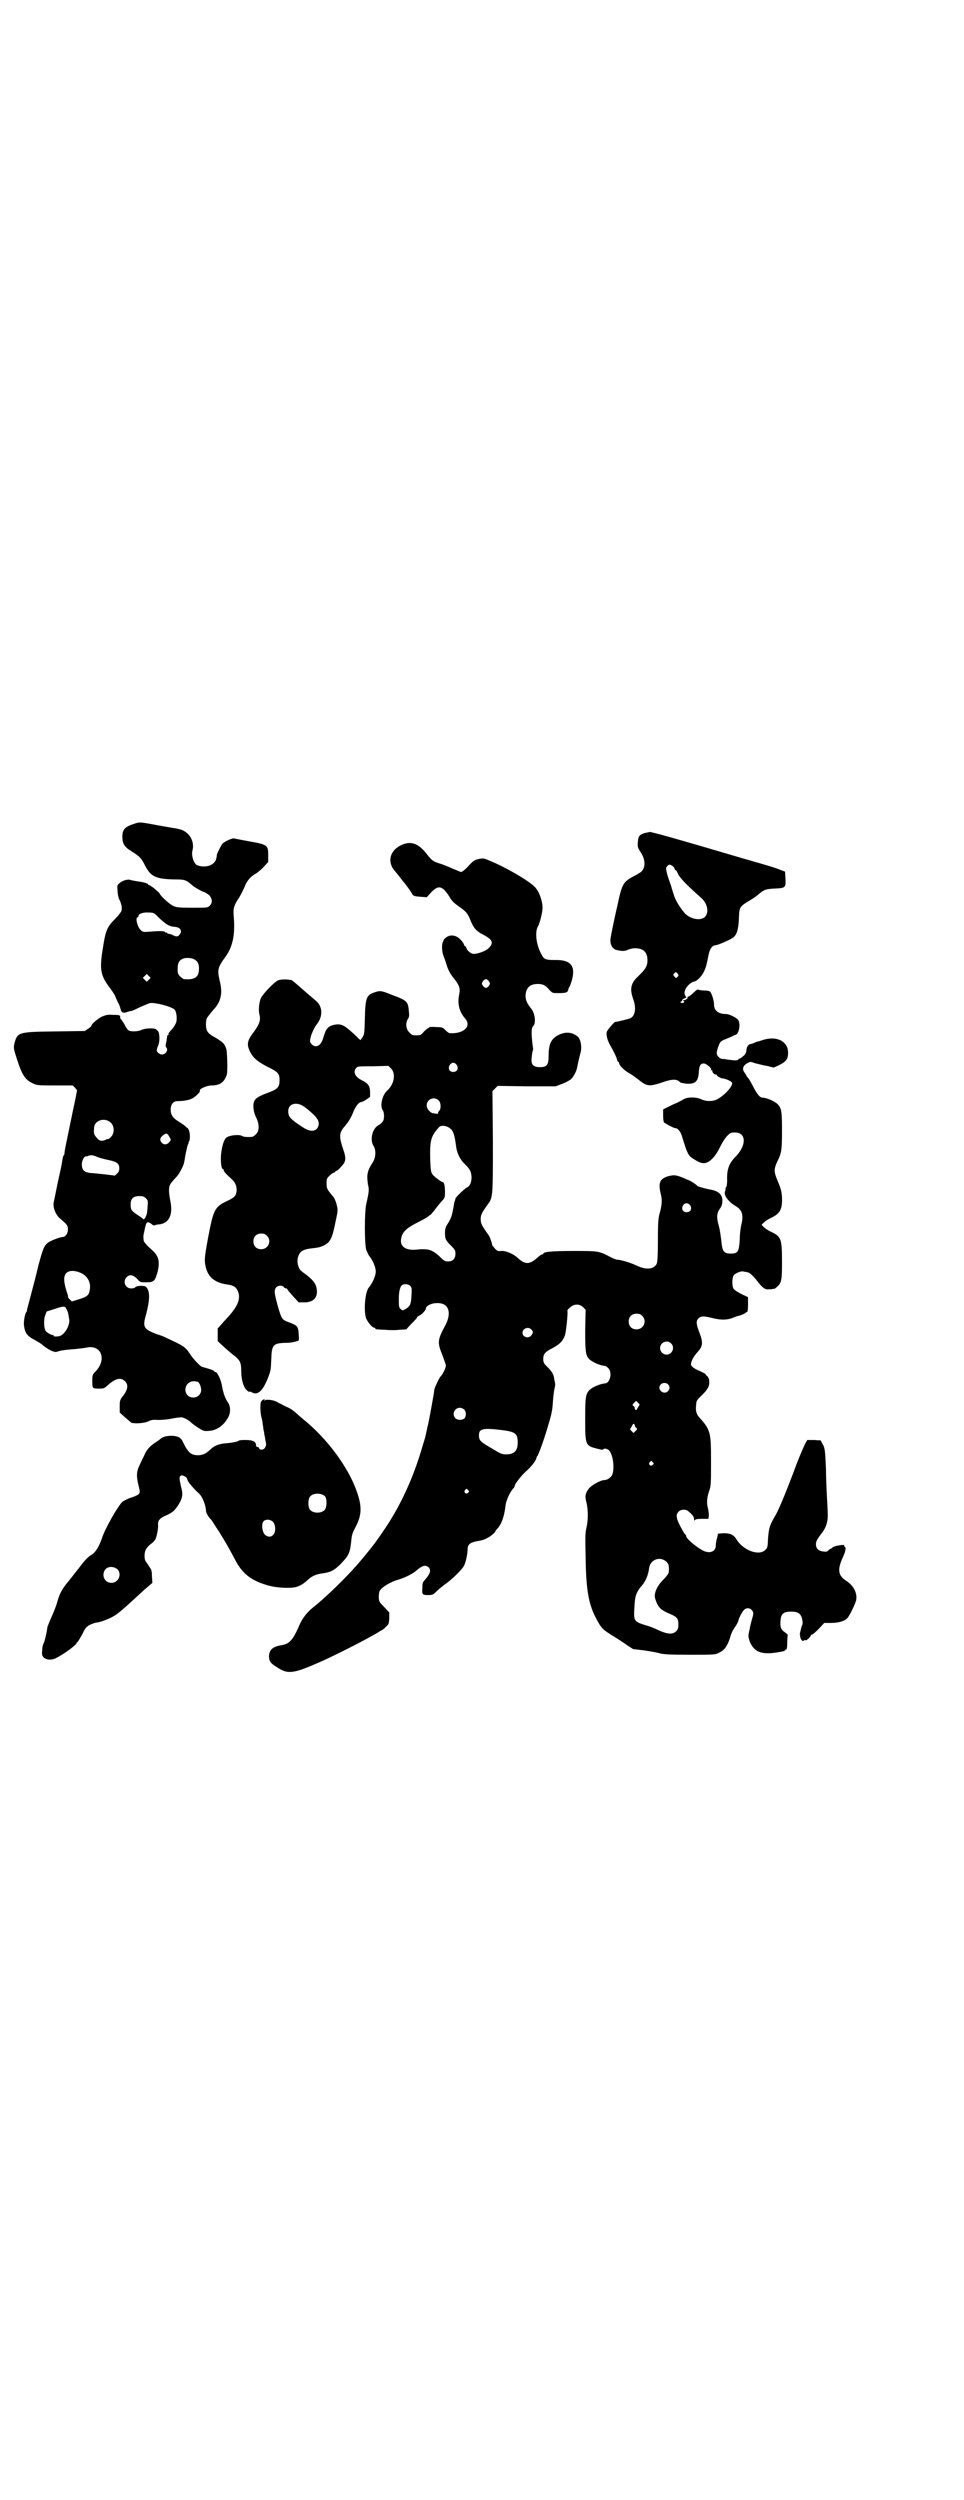 <?xml version="1.0" standalone="no"?>
<!DOCTYPE svg PUBLIC "-//W3C//DTD SVG 20010904//EN"
 "http://www.w3.org/TR/2001/REC-SVG-20010904/DTD/svg10.dtd">
<svg version="1.0" xmlns="http://www.w3.org/2000/svg"
 width="1107pt" height="2870pt" viewBox="0 0 1107 2870"
 preserveAspectRatio="xMidYMid meet">
<g transform="translate(0,2870) scale(0.5,-0.5)"
fill="#000000" stroke="none">
<path d="M309 3849 c-22 -7 -28 -13 -28 -30 0 -16 5 -24 22 -34 19 -12 22 -16
30 -32 13 -25 24 -31 66 -32 26 0 28 -1 42 -13 5 -5 25 -16 28 -16 1 0 5 -3
10 -6 9 -8 10 -19 2 -26 -4 -4 -6 -4 -40 -4 -32 0 -36 1 -43 4 -10 5 -29 23
-31 28 -1 3 -21 20 -25 20 -1 0 -2 1 -2 2 -1 2 -11 5 -27 7 -5 1 -12 2 -14 3
-6 2 -19 -2 -25 -8 -5 -4 -5 -6 -4 -17 0 -7 2 -15 3 -18 6 -11 8 -22 6 -28 -1
-3 -7 -11 -15 -19 -17 -17 -21 -26 -26 -56 -10 -59 -9 -71 15 -103 6 -8 11
-16 12 -19 1 -3 4 -9 6 -14 3 -4 5 -11 6 -15 2 -8 7 -10 16 -6 4 1 7 2 8 2 0
-1 9 3 19 8 11 5 21 9 24 10 13 2 50 -8 57 -15 4 -4 6 -19 4 -28 -1 -4 -5 -11
-10 -17 -5 -5 -9 -10 -8 -11 1 -1 0 -2 -1 -2 -1 0 -1 -1 -2 -2 0 -2 -1 -8 -2
-14 -2 -7 -2 -11 0 -13 5 -5 -1 -16 -10 -16 -5 0 -12 5 -12 10 0 1 1 6 3 10 4
8 4 25 1 32 -2 3 -5 6 -8 7 -8 2 -25 1 -32 -3 -7 -3 -22 -4 -28 -1 -2 1 -7 7
-10 14 -4 7 -8 12 -8 12 -1 0 -2 2 -2 5 0 4 -1 5 -15 5 -14 1 -17 0 -27 -4
-11 -6 -24 -17 -24 -21 0 -1 -3 -4 -8 -7 l-7 -5 -69 -1 c-85 -1 -86 -2 -93
-28 -2 -10 -2 -11 6 -36 12 -37 19 -47 36 -55 10 -5 13 -5 51 -5 l41 0 5 -5 5
-6 -4 -21 c-4 -18 -20 -96 -22 -106 -2 -9 -3 -17 -3 -19 0 -1 -1 -3 -2 -4 -1
-1 -2 -6 -3 -12 -2 -12 -1 -8 -11 -53 -4 -20 -8 -40 -9 -44 -1 -11 4 -24 12
-33 5 -4 11 -10 15 -13 5 -6 6 -8 6 -15 0 -9 -6 -17 -12 -17 -6 0 -27 -8 -34
-13 -9 -7 -12 -16 -22 -53 -4 -18 -12 -48 -17 -67 -5 -19 -9 -34 -9 -34 0 -1
0 -2 0 -2 0 -1 -1 -3 -2 -4 -3 -4 -6 -23 -5 -29 2 -19 8 -26 26 -35 5 -3 14
-8 18 -12 13 -10 23 -15 30 -15 3 1 6 2 7 2 1 1 13 3 27 4 14 1 30 3 35 4 33
8 48 -25 23 -53 -9 -9 -9 -10 -9 -24 0 -17 0 -17 17 -17 10 0 11 1 20 9 17 15
29 17 38 8 8 -8 7 -18 -3 -32 -9 -11 -9 -13 -9 -26 l0 -14 11 -10 c6 -5 13
-11 15 -13 7 -3 30 -2 40 3 6 3 11 4 22 3 8 0 22 1 31 3 9 2 19 3 23 3 5 0 19
-8 22 -12 1 -1 7 -6 15 -11 14 -9 14 -9 27 -8 15 1 31 11 40 26 9 12 10 29 2
40 -6 9 -10 20 -13 36 -2 15 -11 33 -15 33 -2 0 -3 1 -3 2 0 1 -5 3 -11 5 -13
4 -14 4 -17 5 -3 0 -20 18 -26 27 -12 19 -16 21 -55 39 -5 3 -16 7 -23 9 -31
12 -33 16 -24 47 8 31 9 51 0 61 -3 4 -20 4 -25 0 -1 -2 -6 -3 -10 -3 -13 0
-20 16 -10 26 7 7 15 5 24 -4 7 -8 7 -8 21 -8 18 0 20 3 26 24 6 25 2 38 -15
52 -10 9 -17 17 -17 20 -1 9 -1 11 1 19 4 20 5 23 10 23 2 -1 6 -3 8 -5 2 -2
5 -3 7 -2 2 1 6 2 10 2 23 3 32 23 25 55 -3 16 -4 27 -1 35 2 4 4 7 17 21 5 6
15 24 16 32 1 3 2 13 4 22 2 9 4 18 5 19 1 2 2 3 1 3 -1 0 0 1 1 3 3 4 3 21
-1 28 -2 3 -3 5 -3 4 0 -1 -1 0 -2 1 -1 2 -8 7 -16 12 -15 9 -20 16 -20 29 0
11 6 19 15 19 14 0 25 2 32 5 8 3 22 16 20 19 -2 4 16 12 27 12 19 0 29 7 35
25 2 6 1 49 -1 58 -4 13 -8 17 -31 30 -12 7 -16 13 -16 27 0 6 1 13 2 14 2 4
14 19 19 24 2 2 6 8 9 14 6 14 7 28 1 51 -5 23 -4 28 15 54 16 23 21 50 18 89
-2 20 0 27 12 45 4 6 9 17 12 23 5 14 12 23 24 31 5 2 14 10 20 16 l11 12 0
15 c0 24 -1 25 -47 33 -16 3 -31 6 -31 6 -3 2 -22 -7 -26 -11 -4 -3 -15 -27
-14 -27 0 0 0 -3 -1 -7 -3 -17 -26 -24 -45 -16 -7 4 -13 22 -10 33 6 23 -9 46
-33 50 -3 1 -24 4 -45 8 -43 8 -43 8 -55 4z m53 -213 c19 -19 27 -23 40 -24
12 -1 17 -9 11 -17 -4 -6 -8 -6 -16 -2 -3 2 -8 3 -9 3 -2 0 -4 1 -4 2 0 1 -1
2 -2 1 -1 -1 -2 0 -2 0 0 4 -13 4 -37 2 -12 -1 -15 -1 -19 3 -8 6 -14 30 -8
30 1 0 2 1 2 3 0 5 11 9 23 8 12 0 13 -1 21 -9z m85 -99 c7 -4 10 -10 10 -21
0 -19 -9 -26 -34 -24 -2 0 -6 3 -9 6 -5 5 -6 7 -6 17 0 14 3 20 12 24 7 3 21
2 27 -2z m-105 -46 l-5 -5 -4 4 -5 5 4 4 5 5 4 -4 5 -5 -4 -4z m-87 -329 c8
-8 8 -24 0 -32 -3 -3 -6 -6 -7 -5 0 0 -2 0 -4 -1 -9 -5 -16 -4 -22 4 -6 7 -7
9 -6 22 0 18 25 26 39 12z m134 -32 c4 -7 4 -7 0 -12 -5 -6 -12 -7 -17 -2 -6
6 -5 12 3 18 7 5 9 5 14 -4z m-166 -46 c4 -2 16 -5 25 -7 20 -4 26 -8 26 -19
0 -5 -1 -9 -5 -12 l-5 -5 -24 3 c-12 1 -27 3 -33 3 -14 2 -19 7 -19 20 0 9 6
20 10 18 1 0 2 0 4 1 5 3 13 2 21 -2z m112 -95 c5 -5 5 -6 4 -19 -1 -17 -2
-18 -5 -25 -3 -5 -4 -5 -6 -3 -2 2 -8 6 -14 10 -12 8 -14 11 -14 23 0 13 6 19
20 19 8 0 11 -1 15 -5z m-153 -170 c18 -6 28 -23 24 -41 -2 -12 -6 -15 -25
-21 l-16 -5 -4 4 c-3 3 -5 5 -5 6 1 0 0 2 0 4 -10 29 -11 43 -4 51 6 6 17 7
30 2z m-29 -85 c2 -4 4 -9 4 -12 1 -3 1 -8 2 -11 2 -15 -12 -38 -25 -39 -9 -1
-12 0 -11 2 1 2 1 2 -1 1 -2 -1 -10 3 -16 8 -5 5 -6 24 -3 35 l4 11 19 6 c21
7 23 7 27 -1z m300 -166 c4 0 9 -11 9 -19 0 -13 -13 -21 -26 -16 -15 7 -13 30
3 35 3 1 7 1 9 1 1 -1 3 -1 5 -1z"/>
<path d="M1479 3827 c-11 -4 -13 -7 -14 -20 -1 -10 -1 -12 6 -23 13 -19 12
-40 -2 -48 -3 -2 -10 -6 -16 -9 -22 -12 -25 -18 -35 -66 -9 -38 -16 -75 -16
-77 -1 -13 5 -23 14 -25 13 -3 18 -3 25 0 4 2 12 4 17 4 20 0 29 -9 29 -28 0
-13 -5 -21 -22 -37 -16 -15 -19 -28 -11 -51 8 -21 5 -40 -7 -45 -9 -3 -34 -9
-34 -8 0 2 -17 -17 -19 -22 -3 -6 1 -21 8 -33 6 -10 14 -26 15 -31 1 -4 2 -6
3 -6 1 0 2 -1 2 -3 0 -5 12 -17 25 -24 7 -4 16 -11 21 -15 18 -14 23 -15 53
-5 22 8 34 8 40 1 2 -2 8 -3 16 -4 20 -1 27 5 28 28 1 15 5 20 14 18 7 -3 16
-11 14 -14 -1 -2 -1 -2 1 -1 1 1 2 0 2 -2 0 -4 6 -9 9 -8 1 1 1 1 1 0 -2 -2 9
-9 14 -9 4 0 15 -4 20 -8 7 -5 -12 -28 -33 -40 -10 -5 -25 -5 -36 0 -12 6 -34
6 -43 -1 -4 -2 -11 -6 -16 -8 -5 -2 -13 -6 -19 -9 l-10 -5 0 -14 c0 -8 1 -15
2 -16 4 -3 22 -13 26 -13 6 0 13 -9 16 -21 2 -7 6 -19 9 -28 6 -14 7 -16 19
-23 18 -12 28 -11 41 2 6 6 12 15 18 27 4 9 12 21 16 25 7 7 8 8 18 8 27 0 27
-31 -1 -58 -13 -14 -18 -28 -17 -52 0 -7 -1 -14 -2 -15 -1 -1 -2 -3 -2 -4 1
-1 0 -4 -1 -7 -3 -8 8 -23 23 -32 16 -9 20 -20 15 -42 -2 -7 -4 -23 -4 -36 -2
-28 -4 -32 -21 -32 -15 0 -19 5 -21 26 -1 9 -3 26 -6 37 -6 21 -5 30 3 41 3 4
5 10 5 16 1 15 -9 24 -28 27 -11 2 -28 7 -29 8 -2 3 -17 13 -24 15 -25 11 -28
11 -42 8 -21 -6 -25 -15 -18 -43 3 -12 2 -23 -2 -39 -4 -13 -5 -21 -5 -65 0
-35 -1 -51 -3 -55 -7 -12 -23 -14 -45 -4 -14 7 -38 14 -46 14 -2 0 -9 3 -15 6
-26 14 -28 14 -85 14 -49 0 -69 -2 -69 -6 0 -1 -1 -2 -3 -2 -1 0 -5 -2 -8 -5
-21 -19 -30 -19 -48 -3 -9 9 -28 17 -38 16 -7 -1 -9 0 -14 5 -3 4 -6 7 -6 7
-2 9 -6 21 -10 26 -15 21 -17 25 -17 35 0 10 2 14 17 35 11 15 11 18 11 143
l-1 116 6 6 6 6 67 -1 66 0 16 6 c8 3 17 8 20 11 4 3 12 18 13 24 3 15 6 28 8
35 4 12 1 31 -5 37 -12 11 -27 13 -43 6 -19 -9 -25 -21 -25 -49 0 -21 -4 -26
-20 -26 -15 0 -21 6 -19 21 1 11 2 16 3 18 1 0 0 7 -1 13 -3 28 -3 38 2 43 6
6 4 27 -4 38 -11 14 -13 19 -14 29 0 19 9 29 28 29 12 0 18 -3 27 -14 7 -7 7
-7 20 -7 17 0 22 1 23 8 1 3 2 6 3 7 1 1 3 7 5 13 10 35 -2 49 -40 48 -21 0
-24 2 -30 14 -12 22 -15 52 -7 64 4 8 10 31 10 42 0 16 -8 38 -18 48 -15 15
-65 44 -101 59 -16 7 -17 7 -27 5 -10 -2 -13 -4 -24 -16 -7 -8 -15 -14 -17
-14 -1 0 -10 4 -20 8 -9 4 -23 10 -31 12 -14 5 -16 6 -30 24 -19 23 -36 28
-58 17 -26 -13 -31 -40 -12 -60 4 -5 9 -11 12 -15 3 -4 6 -8 7 -9 4 -4 19 -25
20 -28 2 -4 6 -5 21 -6 l12 -1 10 11 c17 18 26 16 43 -11 4 -8 11 -14 18 -19
20 -14 22 -17 28 -30 8 -21 14 -28 29 -36 24 -12 27 -20 13 -33 -7 -6 -24 -12
-33 -12 -6 0 -15 7 -17 14 -1 2 -2 4 -3 4 -1 0 -2 1 -2 2 0 4 -10 16 -16 19
-9 5 -19 4 -25 -1 -3 -2 -6 -5 -6 -6 0 0 -1 -3 -2 -5 -3 -6 -2 -22 1 -30 2 -5
5 -13 7 -20 4 -13 8 -22 18 -34 12 -15 14 -22 12 -34 -5 -22 -1 -41 13 -57 16
-18 -3 -36 -35 -34 -2 0 -6 3 -10 7 -6 6 -7 7 -22 7 -8 1 -15 0 -15 0 0 -1 -1
-2 -2 -2 -1 0 -6 -4 -10 -8 -7 -8 -8 -9 -18 -9 -9 0 -11 1 -16 7 -8 7 -9 22
-3 31 3 4 3 8 2 18 -2 22 -4 24 -39 37 -25 10 -27 10 -39 6 -19 -6 -22 -12
-23 -59 -1 -36 -1 -38 -6 -45 l-4 -6 -5 4 c-2 3 -11 11 -19 18 -16 14 -24 17
-41 12 -10 -3 -15 -9 -20 -27 -4 -14 -10 -21 -18 -21 -6 0 -13 7 -13 12 0 9 8
29 16 39 14 18 13 40 -2 53 -5 4 -14 12 -20 17 -25 22 -34 30 -37 31 -12 2
-24 2 -31 -1 -8 -4 -31 -27 -38 -39 -5 -9 -7 -30 -4 -40 3 -12 0 -21 -13 -39
-16 -21 -17 -29 -8 -47 7 -13 16 -21 39 -33 25 -12 28 -16 28 -31 0 -15 -4
-20 -22 -27 -25 -9 -33 -14 -36 -21 -4 -9 -2 -25 4 -37 8 -16 8 -31 0 -39 -3
-3 -7 -6 -9 -6 -12 -1 -20 0 -23 2 -6 4 -27 2 -35 -3 -6 -4 -10 -15 -13 -36
-2 -17 0 -37 4 -37 1 0 2 -1 2 -3 0 -3 6 -9 19 -21 8 -7 12 -18 10 -29 -2 -10
-6 -13 -23 -21 -27 -13 -30 -20 -42 -83 -9 -49 -9 -53 -5 -70 6 -22 21 -34 49
-38 16 -2 22 -7 26 -20 4 -17 -4 -34 -33 -64 l-15 -17 0 -14 0 -15 15 -14 c8
-7 18 -16 24 -20 12 -10 15 -16 15 -33 0 -20 4 -34 10 -43 4 -4 7 -7 9 -6 1 0
4 0 6 -2 13 -7 25 4 37 35 6 16 6 17 7 41 1 33 4 37 31 38 10 0 18 1 20 2 2 0
5 1 8 2 5 1 5 1 4 16 -1 18 -3 20 -22 27 -16 6 -17 7 -25 34 -9 32 -10 40 -5
46 4 5 14 6 18 1 1 -2 4 -3 5 -3 2 0 3 -1 3 -2 0 -1 6 -8 13 -16 l13 -14 13 0
c22 0 32 12 28 33 -2 11 -10 21 -30 35 -8 6 -10 9 -12 16 -5 15 1 32 13 36 5
2 8 3 26 5 13 1 27 8 32 15 6 8 9 17 15 47 5 22 5 26 3 34 -2 10 -7 21 -10 23
-1 1 -4 5 -8 10 -5 7 -6 10 -6 20 0 10 1 11 7 17 4 4 9 7 10 7 2 0 3 1 3 2 0
1 1 2 3 2 1 0 6 4 10 9 12 12 13 19 4 44 -8 25 -8 33 2 46 13 15 17 23 22 35
5 13 13 24 19 24 2 0 7 3 12 6 l8 6 0 12 c-1 14 -5 19 -19 26 -15 7 -21 19
-13 28 3 4 5 4 39 4 l35 1 6 -6 c12 -12 7 -37 -9 -51 -11 -10 -17 -35 -10 -45
4 -5 4 -21 0 -26 -2 -3 -7 -7 -11 -9 -13 -8 -19 -33 -10 -47 6 -9 5 -26 -1
-36 -10 -16 -11 -19 -13 -29 -1 -7 0 -15 1 -23 3 -12 3 -15 -4 -46 -4 -20 -4
-89 0 -104 2 -5 5 -11 6 -13 9 -11 16 -27 16 -37 0 -10 -7 -26 -16 -37 -9 -11
-12 -55 -6 -71 4 -9 14 -21 18 -21 2 0 3 -1 3 -2 0 -2 1 -2 23 -3 9 -1 24 -1
32 0 l16 1 12 13 c7 7 13 13 13 15 0 1 2 2 4 3 5 2 16 12 16 17 2 10 25 16 40
10 15 -6 17 -27 4 -50 -17 -32 -18 -38 -6 -67 4 -11 8 -22 8 -24 0 -6 -7 -20
-12 -25 -2 -2 -5 -8 -7 -12 -2 -4 -4 -9 -5 -11 -1 -2 -3 -7 -3 -12 -2 -13 -11
-63 -14 -76 -2 -7 -3 -15 -4 -17 -1 -7 -2 -11 -8 -30 -21 -74 -52 -141 -90
-196 -6 -9 -14 -20 -16 -23 -9 -13 -40 -51 -56 -68 -29 -31 -64 -65 -92 -87
-14 -12 -24 -25 -32 -45 -13 -29 -21 -37 -38 -40 -19 -3 -27 -9 -29 -22 -1
-13 2 -19 17 -28 27 -18 38 -16 106 14 37 17 92 45 118 60 6 3 12 7 15 9 3 1
9 5 12 9 7 6 7 7 8 19 l0 14 -12 13 c-12 12 -12 13 -12 24 0 6 1 12 3 14 5 8
23 18 37 23 19 5 38 15 46 22 14 12 21 14 28 8 7 -7 4 -15 -8 -29 -5 -5 -6 -8
-6 -18 -1 -16 0 -17 13 -17 11 0 12 1 20 9 4 4 13 11 18 15 14 9 41 35 45 44
4 8 8 27 8 38 0 10 6 15 23 18 8 1 18 4 22 7 7 3 19 13 19 16 0 1 2 3 4 5 10
11 16 28 19 53 1 12 11 33 18 40 2 2 3 4 3 5 0 5 15 24 26 34 12 10 24 26 24
31 0 1 1 3 2 4 3 3 18 45 26 74 7 23 9 33 10 53 1 14 3 27 4 30 1 3 1 7 1 8 0
2 -1 7 -2 11 -1 11 -5 18 -16 29 -9 8 -10 12 -9 23 1 7 5 12 21 20 15 8 23 15
28 28 3 6 8 56 6 58 0 1 2 4 6 7 9 9 22 9 30 1 l6 -6 -1 -46 c0 -51 1 -59 10
-68 8 -7 24 -14 36 -15 1 0 4 -2 7 -5 10 -10 4 -34 -7 -35 -12 -1 -28 -8 -36
-15 -9 -10 -10 -16 -10 -66 0 -61 0 -62 28 -69 7 -2 13 -3 13 -2 2 4 10 2 14
-2 9 -10 13 -41 7 -56 -3 -6 -11 -12 -18 -12 -9 0 -30 -12 -36 -20 -8 -11 -9
-17 -5 -32 4 -17 4 -39 0 -57 -3 -12 -3 -22 -2 -68 1 -77 7 -110 26 -144 10
-19 13 -22 37 -37 10 -6 24 -15 32 -21 l14 -9 25 -3 c14 -2 31 -5 37 -7 9 -2
19 -3 69 -3 56 0 58 0 67 5 11 5 18 14 24 32 4 14 6 18 15 31 3 5 5 10 5 11 0
3 9 21 13 24 4 5 13 5 17 0 5 -5 5 -8 2 -18 -2 -7 -4 -14 -8 -34 -2 -9 -1 -11
2 -21 11 -26 30 -32 77 -22 3 1 5 2 5 3 0 1 1 2 2 1 1 0 2 6 2 15 0 9 1 17 1
18 1 1 -3 4 -7 7 -9 6 -11 13 -9 29 1 13 7 18 24 18 15 0 22 -4 25 -16 2 -9 2
-12 -1 -18 -1 -5 -4 -15 -4 -17 1 -8 1 -11 4 -14 2 -3 3 -3 6 -1 2 1 3 2 3 0
0 -1 3 1 7 4 4 4 6 8 6 9 -1 1 -1 1 1 0 1 -1 8 5 16 13 l13 14 15 0 c17 0 32
4 38 11 5 5 17 30 20 40 4 16 -5 35 -23 46 -18 12 -20 25 -8 52 7 15 9 24 5
26 -1 1 -2 2 -1 3 2 3 -23 -1 -26 -4 -2 -2 -5 -4 -6 -4 -1 0 -3 -2 -5 -4 -2
-2 -4 -3 -11 -2 -11 1 -17 7 -17 16 0 7 1 10 14 27 10 13 14 28 13 44 0 6 -1
26 -2 43 -1 17 -2 44 -2 60 -2 40 -2 48 -8 57 l-4 8 -15 1 -16 0 -5 -9 c-3 -6
-15 -33 -25 -61 -22 -58 -36 -91 -43 -103 -13 -22 -15 -28 -17 -52 -1 -21 -1
-22 -6 -27 -14 -15 -50 -2 -66 23 -7 12 -15 15 -30 15 l-13 -1 -2 -10 c-2 -5
-3 -13 -3 -17 0 -15 -15 -20 -31 -11 -15 8 -37 27 -37 32 0 2 -1 3 -1 3 -1 1
-4 4 -6 8 -17 30 -18 38 -10 46 5 5 15 5 20 2 11 -9 15 -14 15 -19 0 -4 1 -5
2 -3 1 2 5 3 16 3 l15 0 1 8 c0 4 -1 12 -2 16 -3 11 -3 22 2 38 5 13 5 17 5
70 0 67 -1 72 -27 101 -7 8 -9 16 -7 30 0 7 2 10 9 17 16 15 21 23 21 33 0 7
-1 10 -4 14 -3 2 -5 5 -5 6 0 0 -6 3 -12 6 -15 6 -22 12 -21 17 1 8 7 18 16
28 11 12 12 21 4 42 -8 20 -9 28 -3 34 6 6 12 6 32 1 20 -5 35 -5 51 2 2 1 8
3 13 4 5 2 10 4 11 5 2 2 4 3 5 3 1 0 2 6 2 17 l0 17 -15 7 c-8 4 -16 9 -18
12 -4 5 -4 25 0 31 4 5 16 10 22 9 3 -1 7 -1 10 -2 5 -1 9 -5 19 -16 15 -20
21 -24 29 -23 4 0 9 0 10 1 1 0 3 0 3 0 1 0 4 2 7 5 10 9 11 15 11 58 0 52 -2
57 -25 68 -7 3 -14 8 -17 11 l-5 5 5 5 c3 3 10 8 17 11 21 10 26 20 25 48 -1
14 -3 20 -10 37 -9 21 -9 27 0 46 9 18 10 26 10 69 0 43 -1 51 -9 60 -6 7 -26
16 -36 16 -6 0 -13 9 -22 27 -5 9 -9 17 -10 17 -1 1 -2 3 -4 5 -1 3 -4 7 -6
10 -5 7 -2 15 7 20 7 4 8 4 18 0 6 -1 18 -5 27 -6 l16 -4 13 6 c16 8 20 14 20
28 0 26 -25 39 -56 30 -6 -2 -12 -4 -13 -4 -1 0 -5 -1 -8 -3 -3 -1 -7 -3 -10
-3 -5 -1 -9 -8 -9 -17 -1 -3 -2 -6 -4 -8 -8 -7 -12 -10 -12 -8 0 0 -1 0 -2 -2
-2 -3 -7 -3 -22 -1 -6 1 -13 2 -16 2 -6 1 -12 8 -12 13 0 6 6 23 9 26 2 2 7 5
11 6 4 2 10 4 14 6 4 2 8 4 8 4 10 0 14 29 6 36 -7 6 -20 12 -27 12 -17 0 -27
8 -27 21 0 10 -6 29 -10 31 -2 1 -7 2 -13 2 -5 0 -11 1 -13 2 -2 1 -5 -1 -11
-7 -5 -5 -11 -9 -12 -9 -2 0 -3 -1 -2 -1 2 -2 -3 -7 -8 -7 -3 0 -3 -1 -1 -2 2
-1 2 -2 0 -4 -2 -1 -4 -1 -6 0 -2 1 -2 2 -1 2 2 0 3 2 4 4 1 2 2 4 3 3 1 -1 2
0 2 1 0 1 1 2 2 1 3 -2 3 0 0 5 -7 10 7 30 22 33 5 1 17 13 21 23 4 8 6 15 10
36 3 16 9 24 17 24 4 0 32 12 39 17 9 6 13 19 14 43 1 27 1 28 22 41 9 5 19
12 22 15 13 11 17 13 37 14 26 1 27 2 26 22 l-1 17 -11 4 c-6 3 -29 10 -50 16
-21 6 -49 14 -62 18 -115 34 -182 53 -188 53 -3 -1 -10 -2 -13 -3z m70 -81 c1
-2 2 -4 3 -4 1 0 3 -3 5 -8 4 -9 19 -25 53 -55 15 -13 19 -34 9 -44 -9 -9 -30
-6 -44 6 -9 9 -22 29 -26 40 -2 7 -6 18 -8 26 -3 8 -7 20 -9 27 -3 13 -3 14 1
18 3 3 4 4 10 1 3 -2 6 -5 6 -7z m7 -241 c3 -4 3 -4 0 -8 -3 -3 -4 -3 -7 1 -3
3 -3 4 -1 7 4 4 5 4 8 0z m-433 -18 c3 -5 3 -5 0 -10 -2 -3 -5 -5 -7 -5 -2 0
-5 2 -7 5 -3 5 -3 5 0 10 2 3 5 5 7 5 2 0 5 -2 7 -5z m-74 -192 c5 -8 1 -16
-8 -16 -9 0 -13 8 -8 16 2 3 5 5 8 5 3 0 6 -2 8 -5z m-41 -82 c5 -5 5 -19 1
-23 -2 -2 -3 -4 -3 -5 0 -2 -1 -3 -3 -2 -2 0 -5 1 -7 1 -7 0 -16 10 -16 18 0
15 18 22 28 11z m-314 -11 c8 -4 30 -23 34 -30 9 -12 2 -28 -11 -28 -8 0 -15
3 -32 15 -19 13 -23 18 -23 30 0 15 15 22 32 13z m340 -53 c7 -5 10 -15 13
-37 2 -19 9 -34 22 -46 11 -11 13 -16 14 -28 0 -13 -4 -22 -12 -25 -6 -4 -25
-22 -25 -25 -1 -3 -1 -6 -2 -6 0 -1 -1 -3 -1 -5 -5 -29 -6 -32 -15 -47 -5 -7
-6 -12 -6 -21 0 -14 2 -17 14 -29 9 -9 10 -11 10 -18 0 -12 -6 -18 -17 -18 -7
0 -9 1 -20 12 -17 15 -25 18 -54 15 -23 -2 -36 7 -34 23 2 17 11 26 41 41 10
5 19 10 21 12 2 1 4 4 6 4 1 1 7 8 13 16 6 8 13 16 16 19 4 5 4 8 4 17 0 14
-2 23 -5 23 -3 0 -18 11 -23 17 -4 5 -5 8 -6 37 -1 43 2 52 21 73 5 4 17 3 25
-4z m551 -176 c5 -8 1 -16 -8 -16 -9 0 -13 8 -8 16 4 6 11 6 16 0z m-972 -70
c12 -12 3 -31 -13 -31 -11 0 -18 7 -18 18 0 11 7 18 18 18 6 0 9 -1 13 -5z
m329 -115 c4 -4 4 -6 3 -23 -1 -19 -3 -24 -13 -30 -7 -4 -8 -4 -11 -1 -5 4 -5
6 -5 24 0 18 3 29 8 32 5 3 14 2 18 -2z m533 -69 c12 -12 3 -31 -13 -31 -11 0
-18 7 -18 18 0 11 7 18 18 18 6 0 9 -1 13 -5z m-255 -31 c5 -5 5 -8 0 -14 -6
-8 -20 -4 -20 6 0 10 13 15 20 8z m321 -32 c10 -9 3 -26 -10 -26 -8 0 -15 7
-15 15 0 13 16 20 25 11z m-7 -94 c5 -5 5 -11 0 -16 -10 -10 -27 5 -16 16 4 4
12 4 16 0z m-67 -50 c-1 -2 -3 -5 -4 -7 -1 -4 -5 -2 -5 2 0 1 -1 4 -3 5 -3 2
-3 3 1 7 l5 5 4 -4 c4 -4 5 -5 2 -8z m-401 -8 c5 -5 5 -15 1 -20 -5 -5 -16 -5
-21 0 -9 9 -2 24 10 24 3 0 8 -2 10 -4z m392 -37 c0 -1 1 -4 3 -5 3 -2 3 -3
-1 -7 l-5 -5 -4 4 c-4 4 -5 5 -2 8 1 2 3 5 4 7 1 4 5 2 5 -2z m-307 -10 c33
-4 38 -8 38 -29 0 -19 -8 -27 -27 -27 -10 0 -13 2 -33 14 -26 15 -29 18 -29
30 0 15 9 17 51 12z m348 -74 c3 -3 3 -3 0 -6 -4 -5 -11 1 -7 6 4 4 4 4 7 0z
m-424 -64 c3 -3 3 -3 0 -6 -4 -5 -11 1 -7 6 4 4 4 4 7 0z m456 -165 c5 -5 6
-10 5 -23 0 -3 -5 -10 -12 -17 -16 -16 -23 -33 -19 -45 6 -19 12 -25 33 -34
17 -7 20 -11 20 -24 0 -9 -1 -12 -5 -16 -8 -8 -20 -7 -40 2 -8 4 -20 9 -28 11
-29 9 -30 10 -28 41 1 26 4 34 14 47 12 13 18 28 20 45 3 19 26 27 40 13z"/>
<path d="M602 2525 c-3 -3 -4 -5 -4 -17 0 -7 1 -16 2 -20 1 -4 3 -11 3 -16 1
-5 2 -11 2 -14 1 -3 2 -8 2 -11 1 -3 2 -10 3 -16 2 -8 1 -10 -1 -14 -3 -6 -12
-7 -14 -2 0 2 -2 3 -4 3 -2 0 -3 2 -3 4 0 8 -7 12 -23 12 -10 0 -16 0 -19 -3
-3 -1 -12 -3 -21 -4 -20 -1 -32 -5 -42 -15 -11 -10 -16 -12 -27 -13 -15 0 -21
4 -30 19 -4 8 -8 15 -8 16 0 0 -3 3 -5 5 -10 7 -35 6 -44 -2 -1 -1 -6 -5 -11
-8 -13 -8 -22 -18 -27 -31 -3 -6 -8 -16 -11 -23 -7 -14 -7 -26 -1 -49 4 -15 3
-17 -17 -24 -7 -2 -17 -7 -21 -10 -9 -8 -40 -61 -47 -84 -7 -20 -15 -32 -23
-37 -10 -6 -18 -15 -29 -30 -12 -15 -14 -18 -22 -28 -17 -20 -22 -29 -28 -49
-3 -12 -10 -28 -14 -37 -4 -9 -8 -19 -9 -22 -2 -15 -7 -36 -9 -38 -1 -2 -3 -8
-3 -15 -1 -10 -1 -12 3 -17 6 -6 18 -7 28 -2 20 10 48 31 48 35 0 1 1 2 2 2 1
1 6 9 11 18 7 15 9 17 18 22 5 2 12 5 16 5 9 1 32 10 42 17 11 7 35 29 65 57
l20 17 -1 15 c0 10 -1 16 -4 19 -2 3 -5 8 -8 12 -4 5 -5 9 -5 16 0 12 4 19 14
27 5 3 9 8 11 11 3 7 7 26 6 33 -1 10 4 16 21 23 14 7 16 9 25 22 10 16 12 24
7 42 -4 18 -5 23 -1 26 3 3 15 -3 15 -8 0 -4 12 -19 26 -32 8 -6 16 -26 17
-39 0 -6 4 -13 10 -20 2 -1 6 -8 10 -14 4 -7 11 -16 14 -22 7 -11 16 -26 32
-56 17 -34 38 -50 77 -61 21 -6 54 -7 66 -3 11 4 19 10 26 17 8 7 17 12 34 14
19 3 26 7 41 22 19 20 21 25 24 55 1 11 3 17 9 28 15 28 16 48 3 84 -19 54
-67 120 -123 165 -7 6 -14 12 -16 14 -8 7 -14 11 -26 16 -7 4 -16 8 -19 10 -8
4 -23 6 -27 3 -2 -1 -2 -1 -1 1 2 3 1 3 -5 -1z m145 -221 c4 -6 4 -24 -1 -30
-7 -9 -27 -9 -34 0 -5 6 -5 24 0 30 7 9 27 9 35 0z m-120 -58 c6 -6 7 -23 1
-29 -5 -7 -14 -6 -20 0 -6 7 -8 24 -3 30 5 6 16 5 22 -1z m-356 -110 c9 -12 0
-30 -15 -30 -16 0 -24 18 -14 31 7 8 21 7 29 -1z"/>
</g>
</svg>
